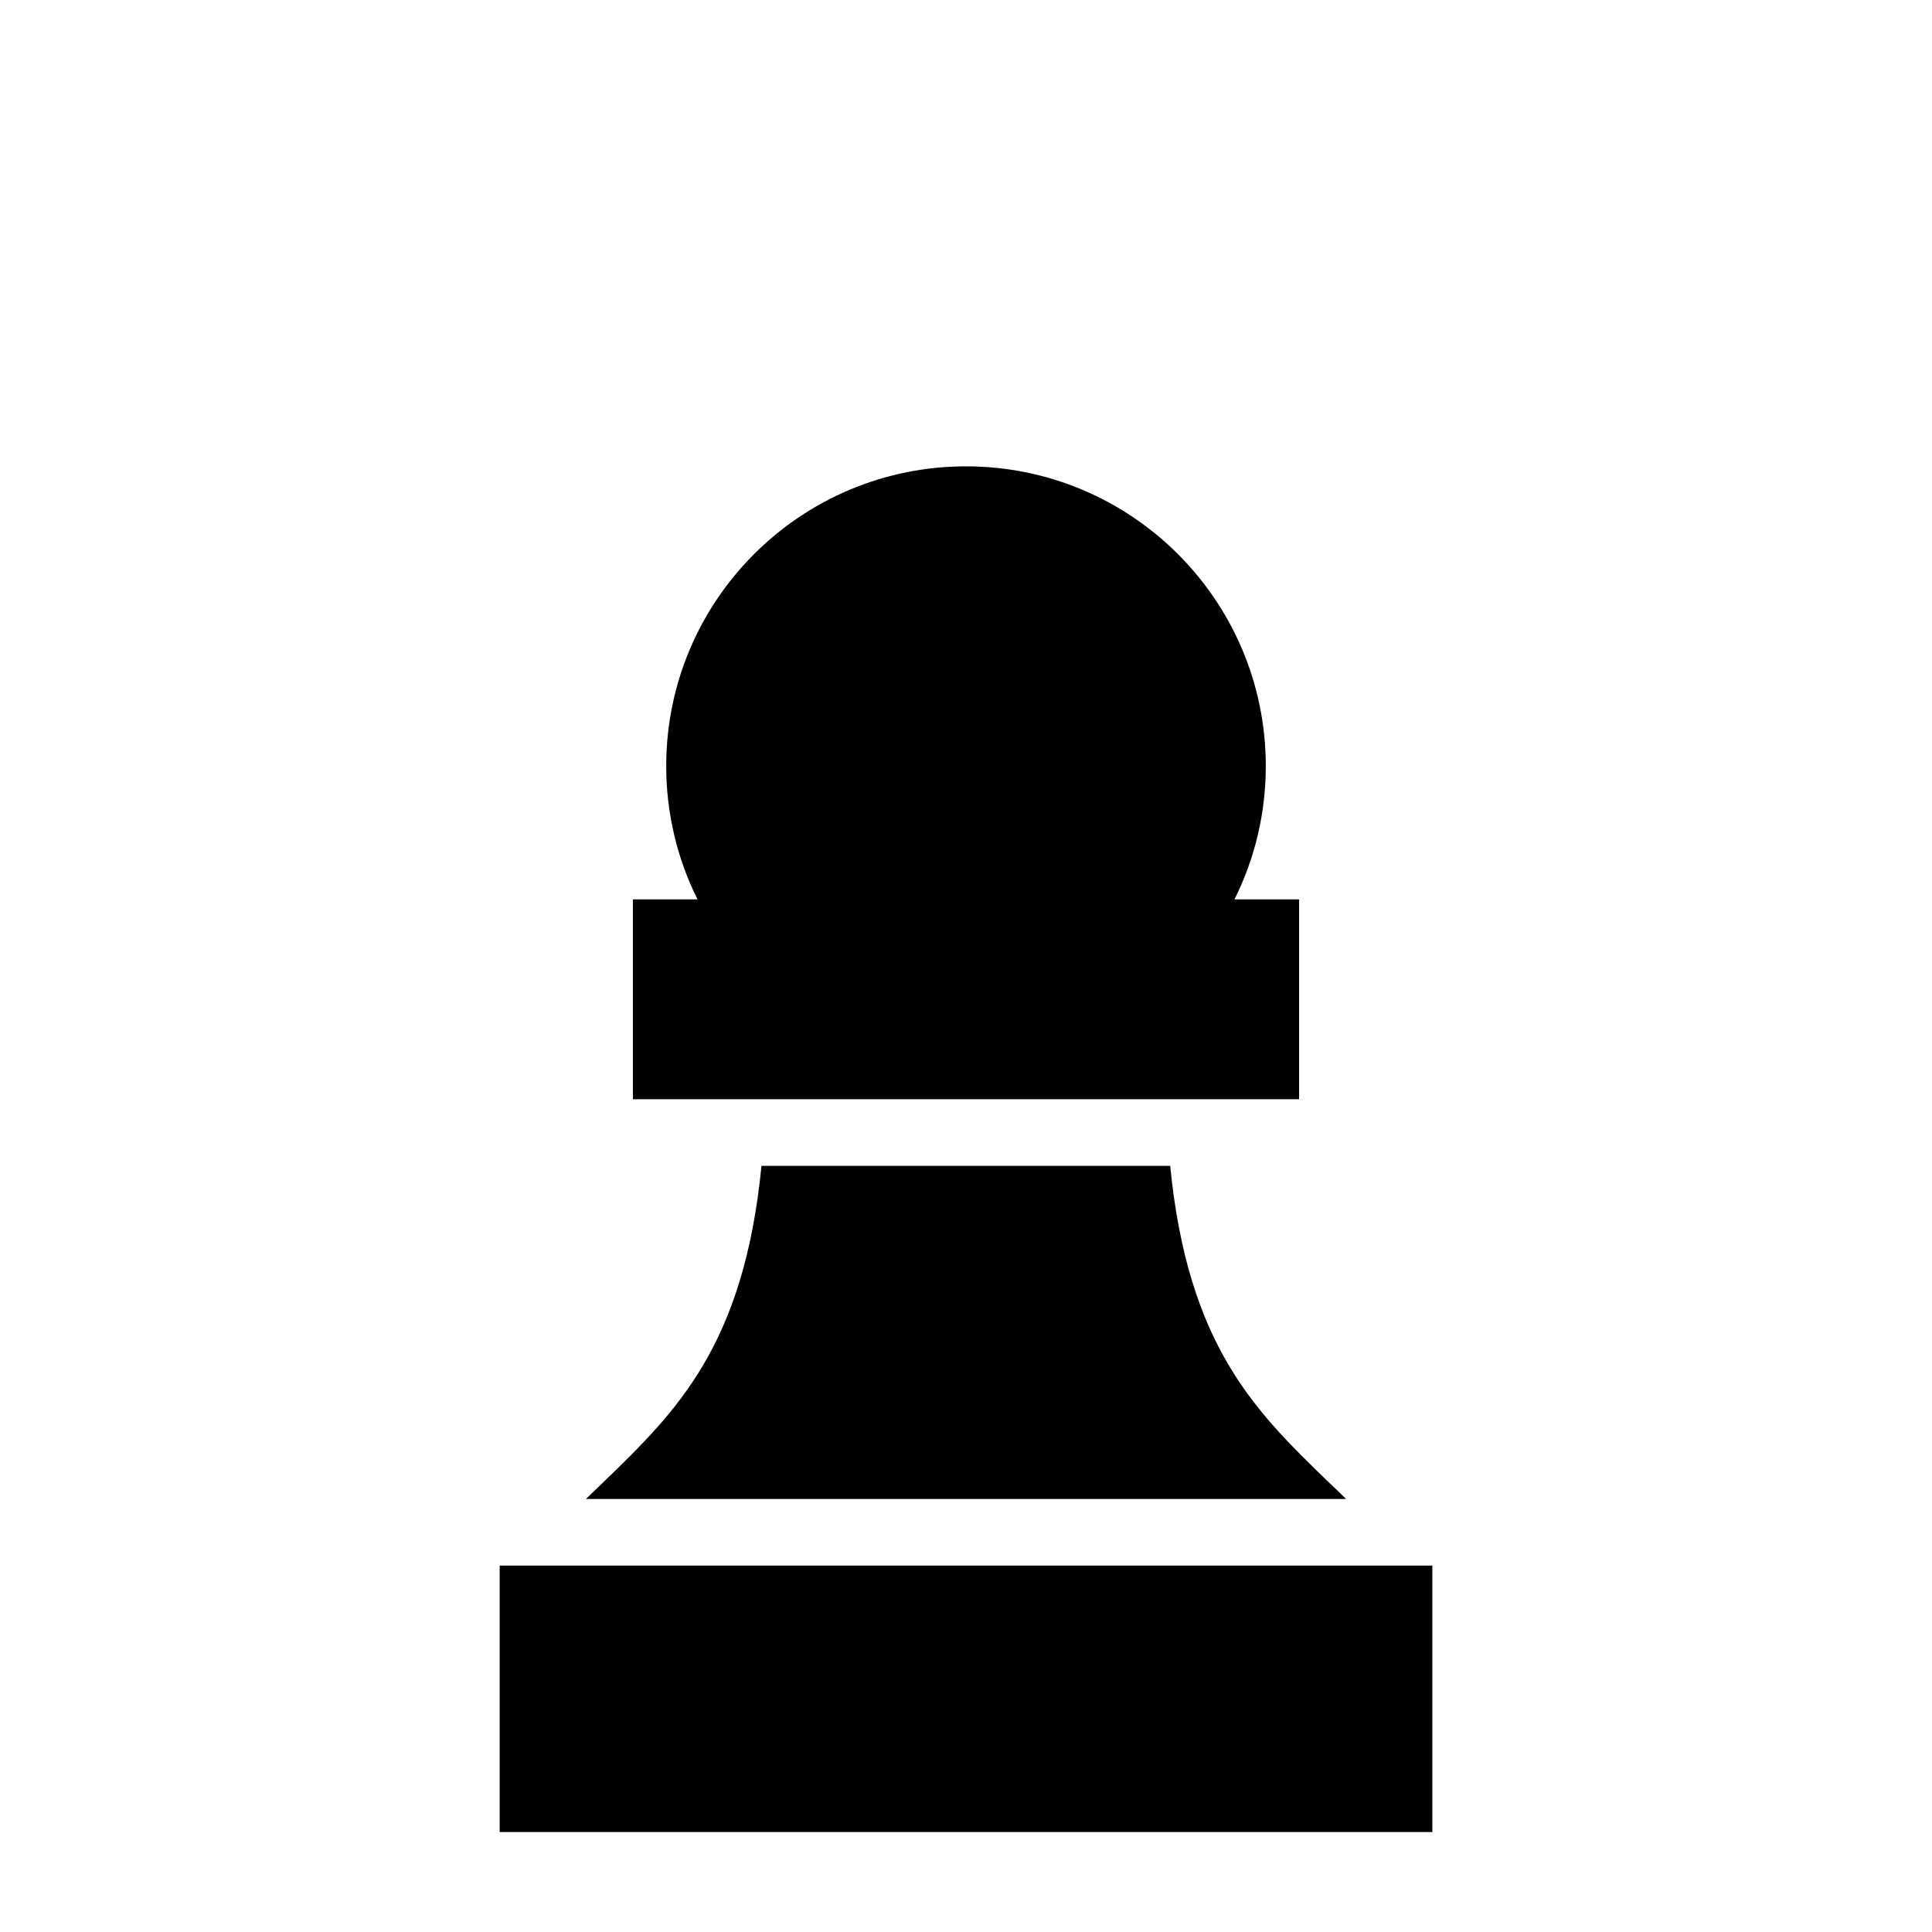 <?xml version="1.0" encoding="UTF-8"?>
<!DOCTYPE svg PUBLIC "-//W3C//DTD SVG 1.1//EN" "http://www.w3.org/Graphics/SVG/1.1/DTD/svg11.dtd">
<svg xmlns="http://www.w3.org/2000/svg" xml:space="preserve" width="580px" height="580px" shape-rendering="geometricPrecision" text-rendering="geometricPrecision" image-rendering="optimizeQuality" fill-rule="nonzero" clip-rule="nonzero" viewBox="0 0 5800 5800" xmlns:xlink="http://www.w3.org/1999/xlink">
	<title>chess_piece_pawn icon</title>
	<desc>chess_piece_pawn icon from the IconExperience.com I-Collection. Copyright by INCORS GmbH (www.incors.com).</desc>
		<path id="curve28"  d="M1759 4500c18,-17 36,-35 54,-52 218,-211 420,-408 473,-948l1227 0c53,539 255,736 473,947 19,18 37,35 55,53l-2282 0zm141 -1200c0,-200 0,-400 0,-600l194 0c-62,-124 -94,-261 -94,-400 0,-497 403,-900 900,-900 497,0 900,403 900,900 0,139 -32,276 -94,400l194 0c0,200 0,400 0,600l-2000 0zm2400 1400l0 800 -2800 0 0 -800 2800 0z"/>
</svg>